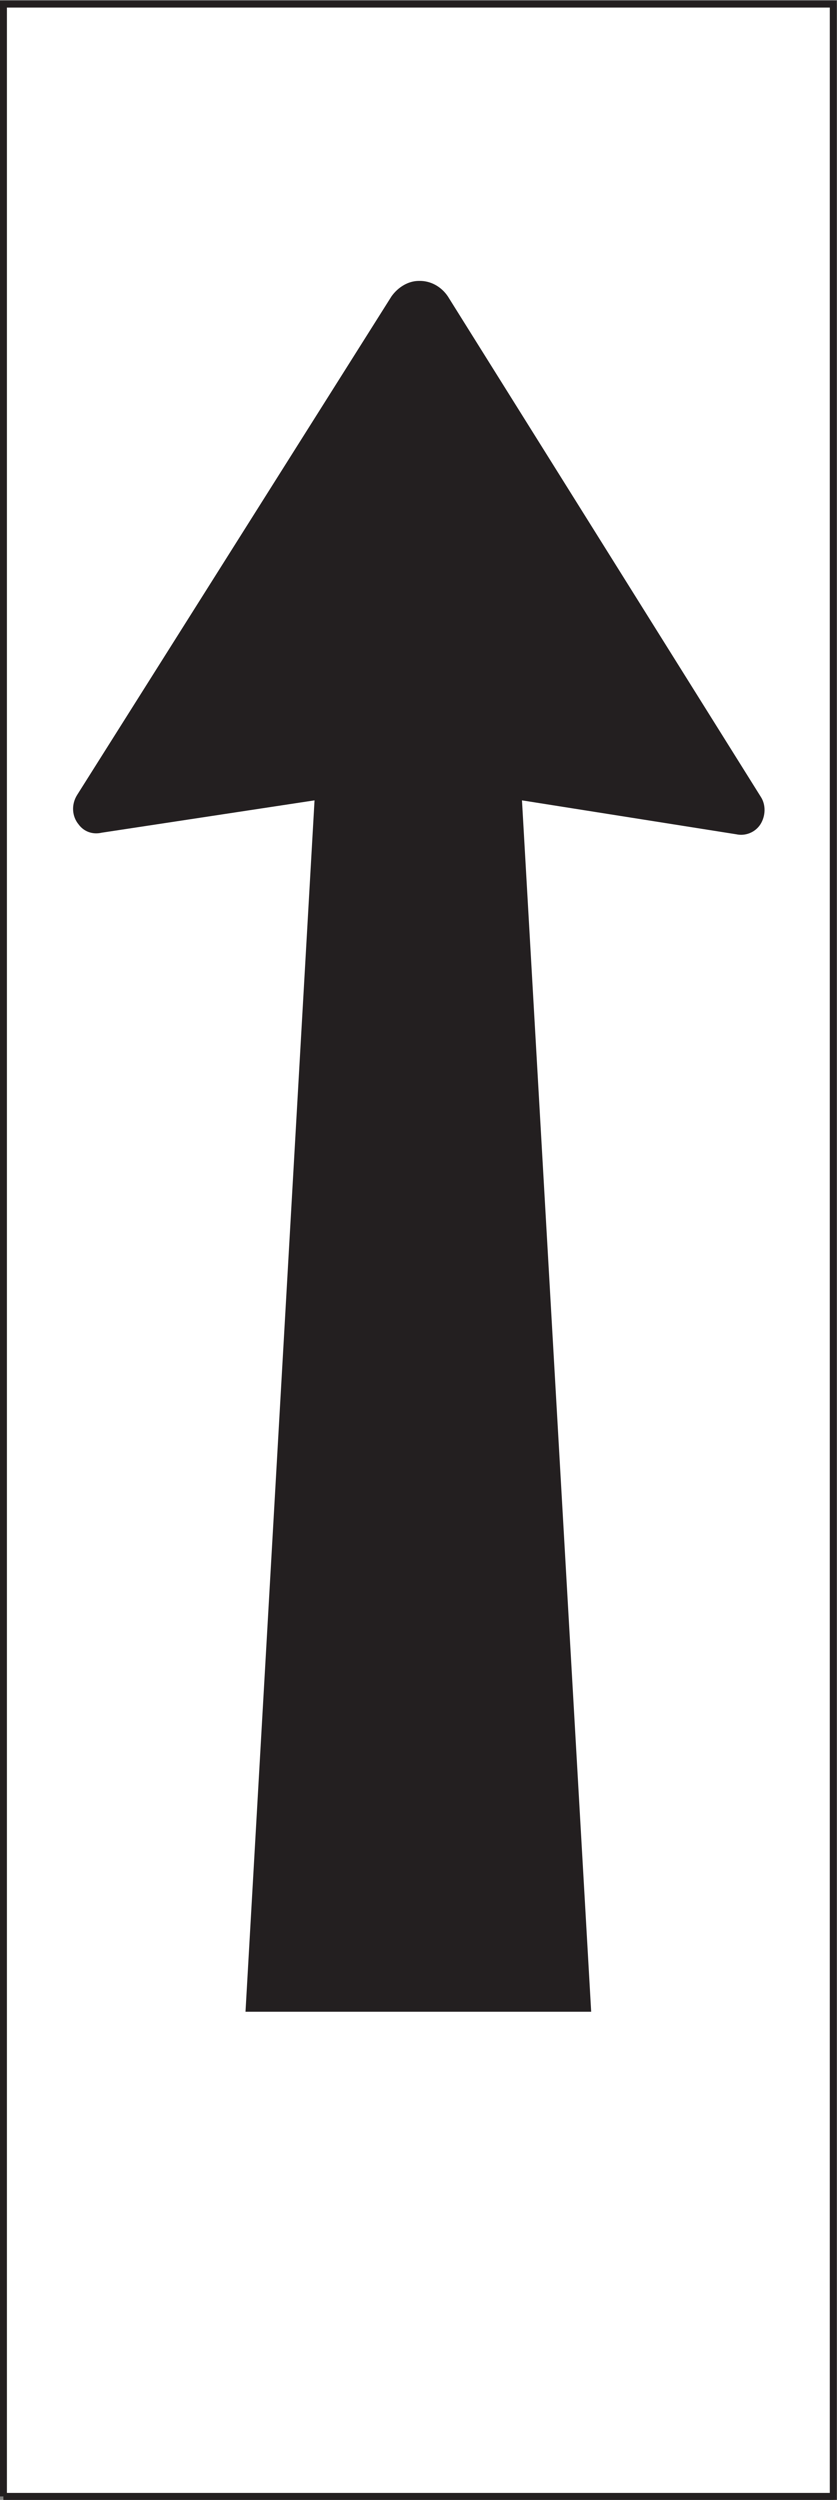 <?xml version="1.0" encoding="UTF-8" standalone="no"?>
<svg
   xmlns:dc="http://purl.org/dc/elements/1.1/"
   xmlns:cc="http://creativecommons.org/ns#"
   xmlns:rdf="http://www.w3.org/1999/02/22-rdf-syntax-ns#"
   xmlns:svg="http://www.w3.org/2000/svg"
   xmlns="http://www.w3.org/2000/svg"
   viewBox="0 0 45.733 136.44"
   height="136.44"
   width="45.733"
   xml:space="preserve"
   id="svg2"
   version="1.1"><rect x="0" y="0" width="45.733" height="136.44" fill="#808080" stroke="none"/><defs
     id="defs6" /><g
     transform="matrix(1.333,0,0,-1.333,0,136.44)"
     id="g10"><g
       transform="scale(0.1)"
       id="g12"><path
         id="path14"
         style="fill:#ffffff;fill-opacity:1;fill-rule:nonzero;stroke:none"
         d="m 1.418,1.418 h 340.125 V 1021.868 H 1.418 Z" /><path
         id="path16"
         style="fill:none;stroke:#231f20;stroke-width:2.835;stroke-linecap:butt;stroke-linejoin:miter;stroke-miterlimit:4;stroke-dasharray:none;stroke-opacity:1"
         d="M 1.418,1.418 H 341.543 V 1021.87 H 1.418 V 1.418" /><path
         id="path18"
         style="fill:#ffffff;fill-opacity:1;fill-rule:nonzero;stroke:none"
         d="m 1.418,1.418 h 340.125 V 1021.868 H 1.418 Z" /><path
         id="path20"
         style="fill:none;stroke:#231f20;stroke-width:2.835;stroke-linecap:butt;stroke-linejoin:round;stroke-miterlimit:4;stroke-dasharray:none;stroke-opacity:1"
         d="M 1.418,1.418 H 341.543 V 1021.87 H 1.418 V 1.418" /><path
         id="path22"
         style="fill:#231f20;fill-opacity:1;fill-rule:nonzero;stroke:none"
         d="M 128.926,695.848 41.664,682.602 v 0 c -3.672,-0.864 -7.274,0.437 -9.434,3.382 -2.805,3.387 -3.02,8.211 -0.648,12.028 v 0 l 128.883,204.191 v 0 c 2.664,3.746 6.84,6.336 11.23,6.336 4.828,0.145 9.215,-2.375 11.879,-6.336 v 0 l 128.235,-204.84 v 0 c 2.234,-3.383 2.019,-7.992 -0.149,-11.379 -2.226,-3.382 -6.262,-4.82 -9.863,-4.027 v 0 l -87.84,13.891 28.367,-496.004 H 100.629 l 28.297,496.004 v 0" /></g></g></svg>